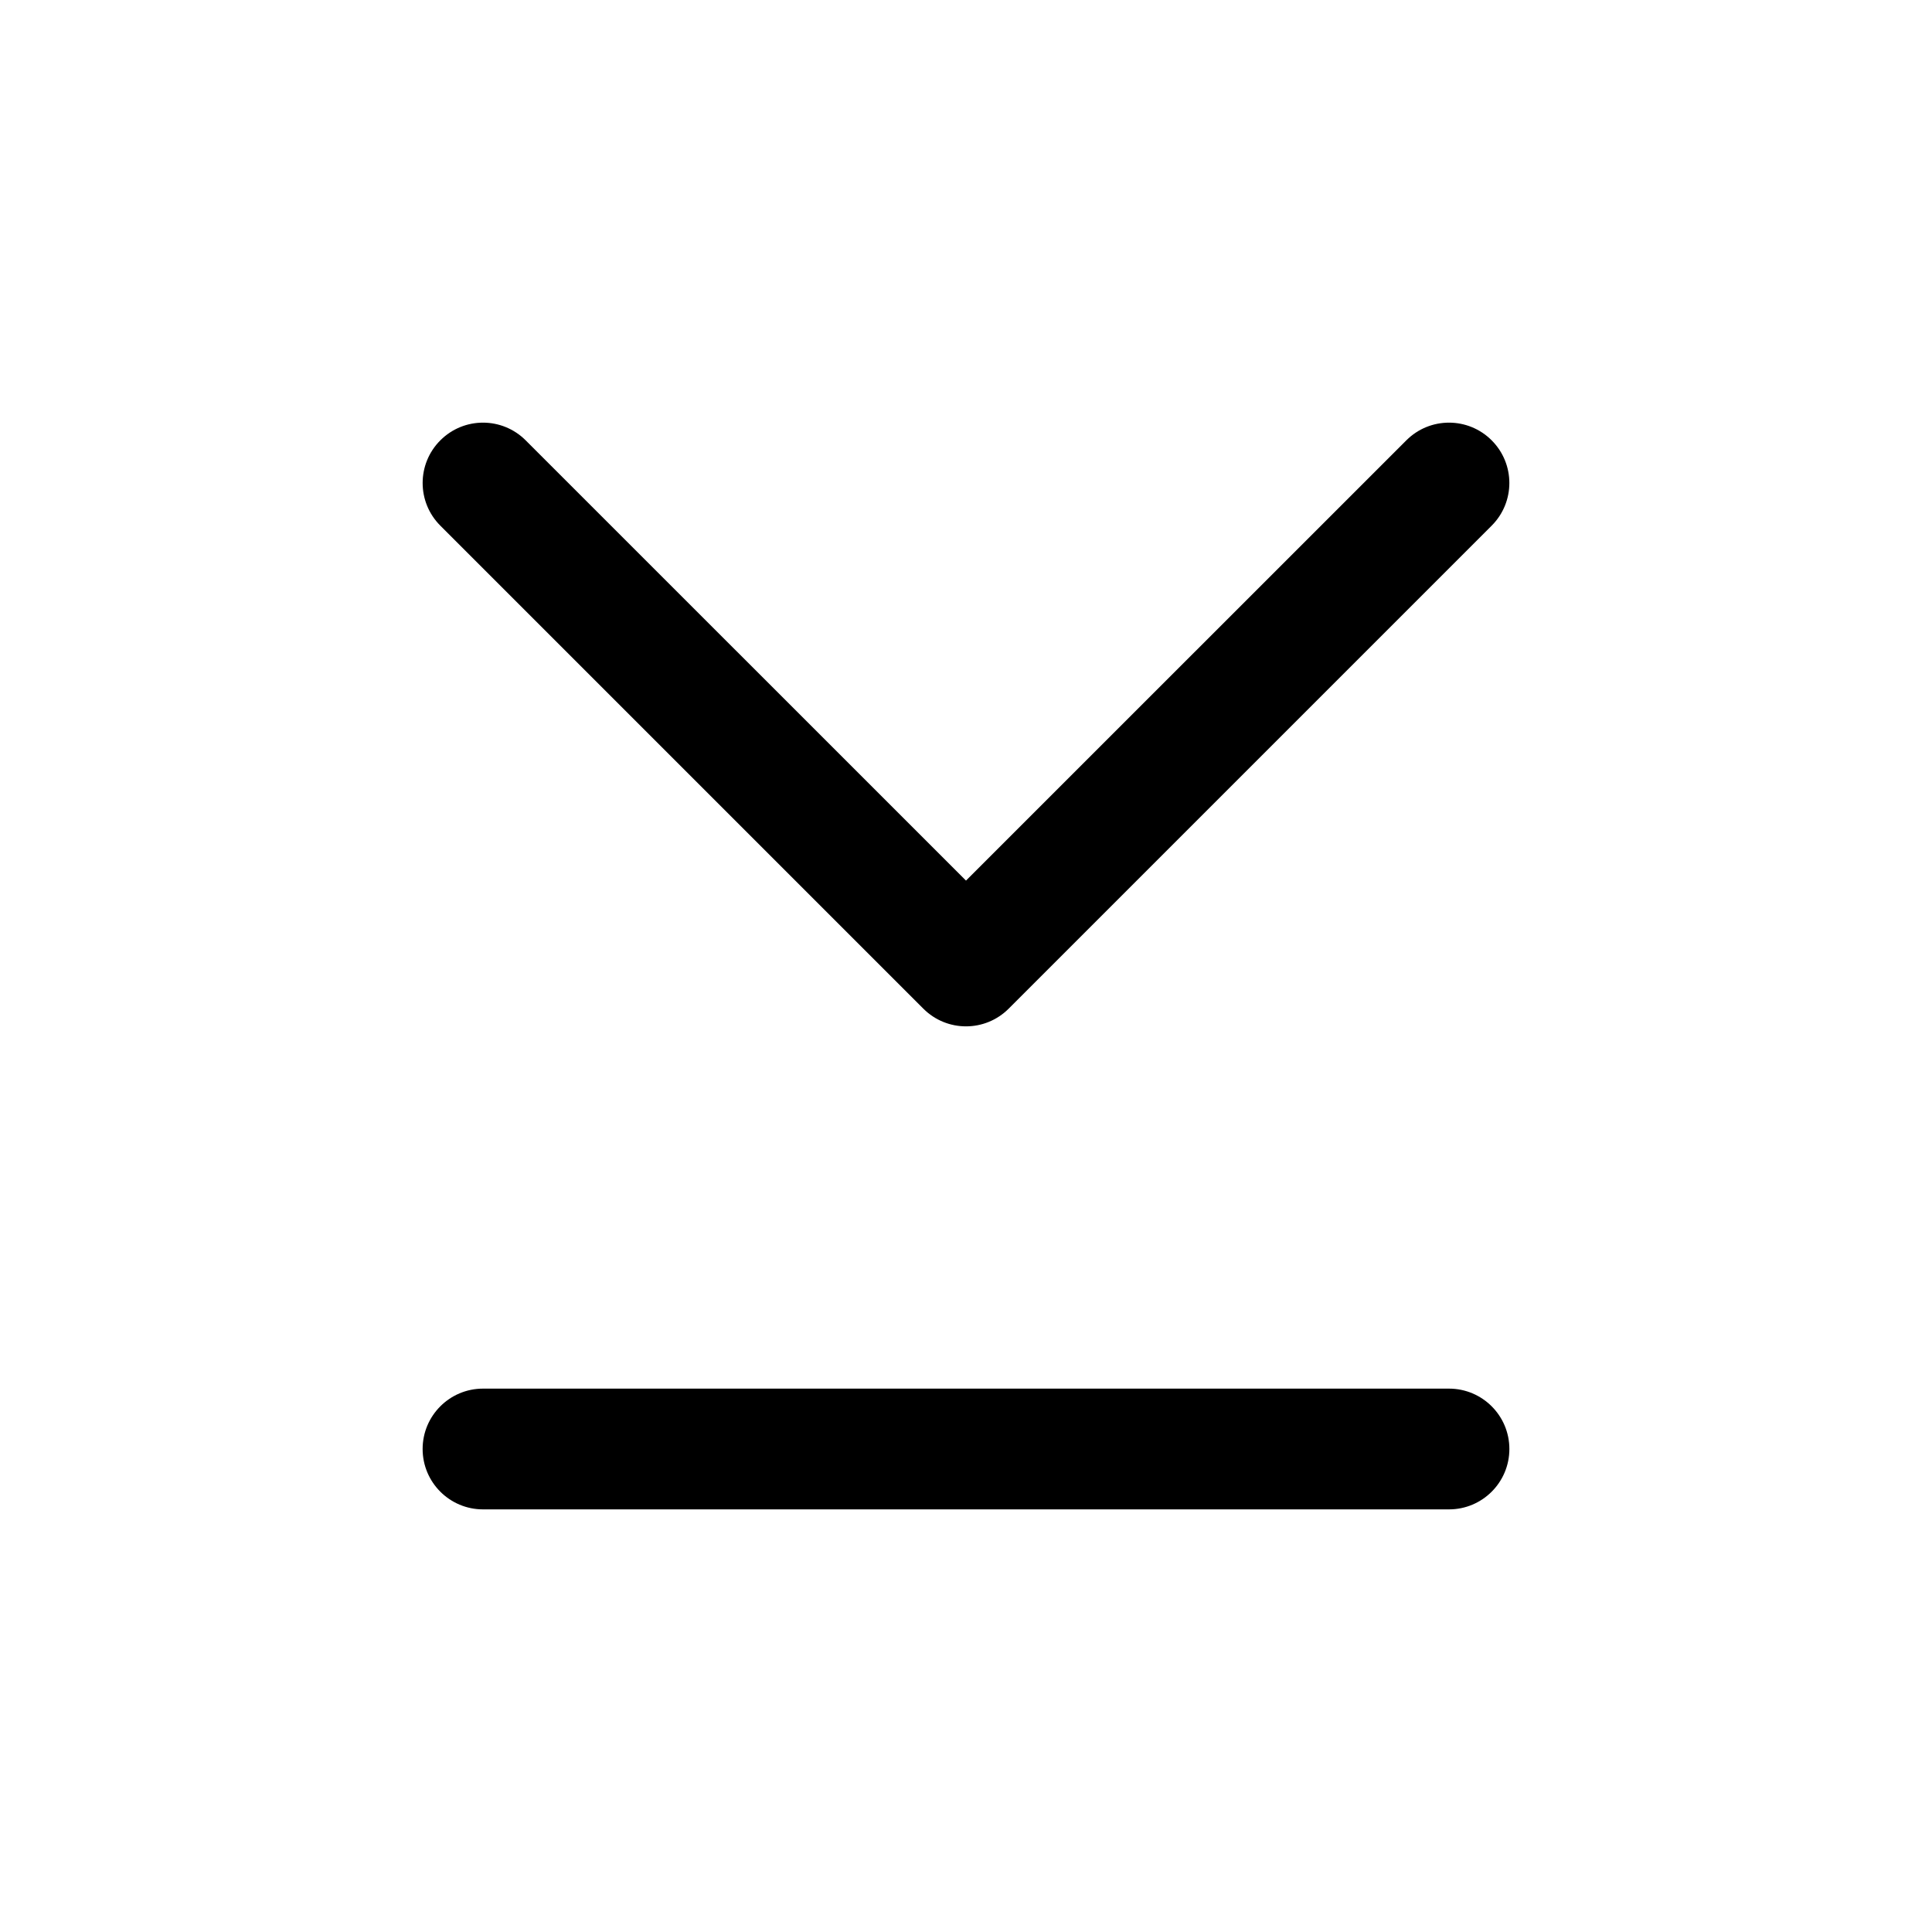 <svg width="24" height="24" viewBox="0 0 24 24" fill="none" xmlns="http://www.w3.org/2000/svg">
<path fill-rule="evenodd" clip-rule="evenodd" d="M5.47 5.47C5.763 5.177 6.237 5.177 6.53 5.47L12 10.939L17.47 5.47C17.763 5.177 18.237 5.177 18.53 5.47C18.823 5.763 18.823 6.237 18.53 6.53L12.53 12.53C12.237 12.823 11.763 12.823 11.47 12.53L5.47 6.53C5.177 6.237 5.177 5.763 5.47 5.47Z" fill="black"/>
<path fill-rule="evenodd" clip-rule="evenodd" d="M6 17.25L18 17.25C18.414 17.25 18.75 17.586 18.75 18C18.75 18.414 18.414 18.75 18 18.75L6 18.75C5.586 18.75 5.25 18.414 5.25 18C5.25 17.586 5.586 17.25 6 17.25Z" fill="black"/>
</svg>
